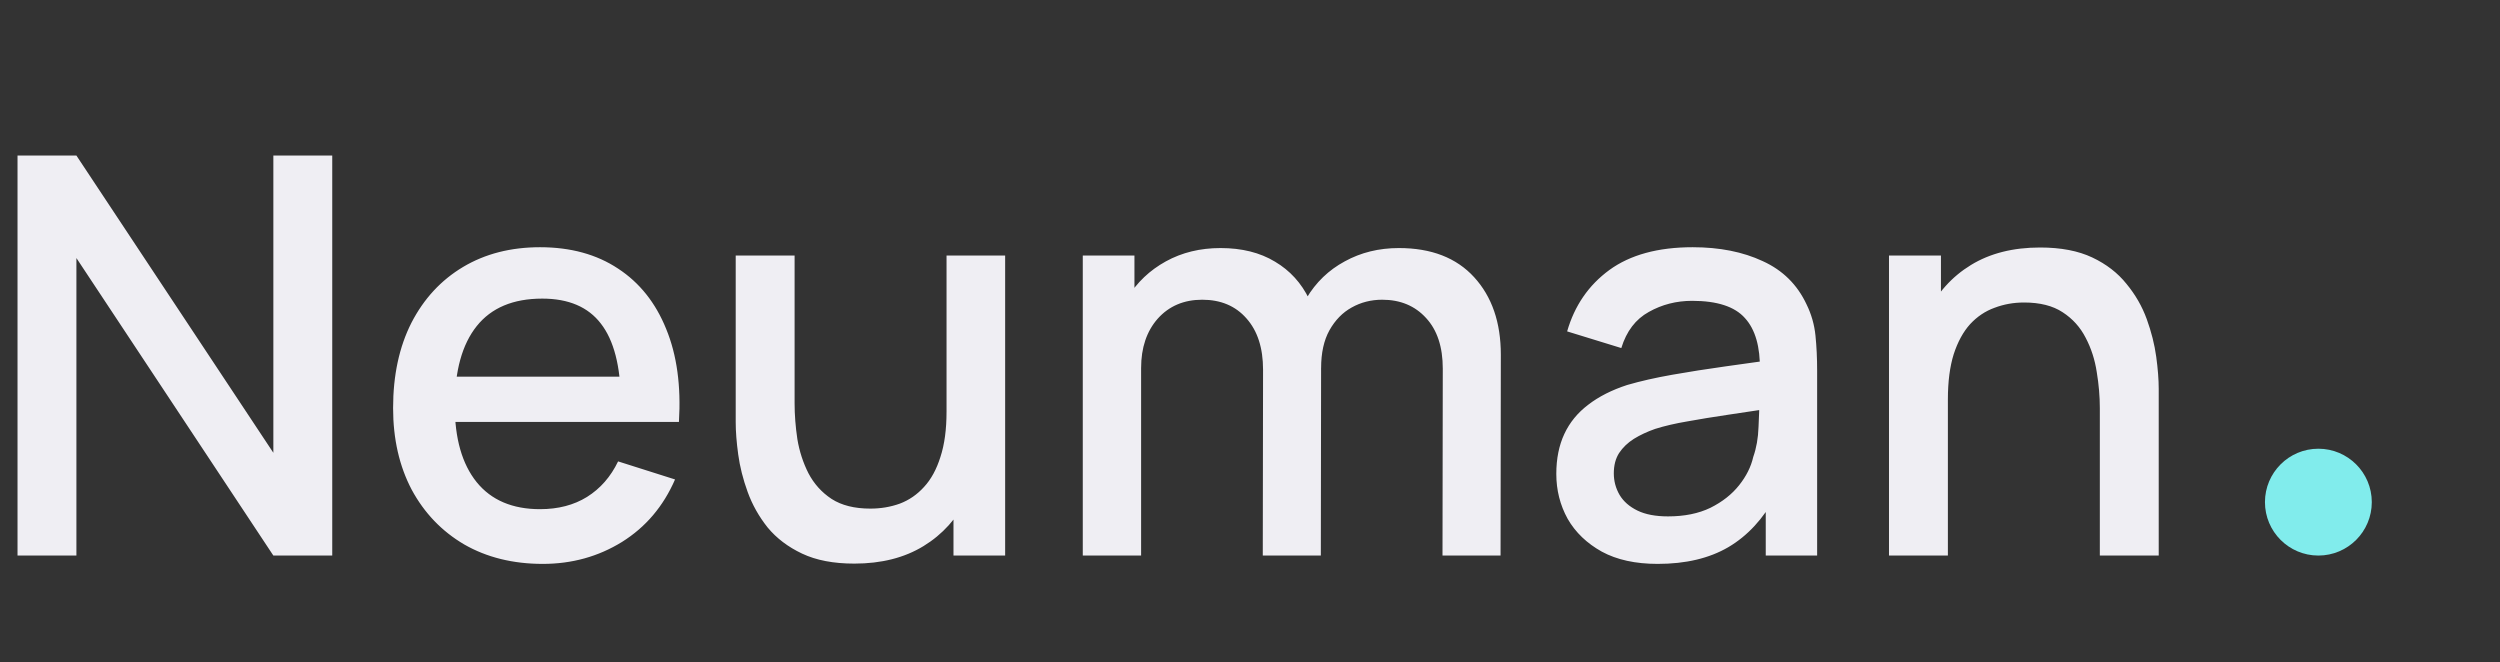 <svg width="117" height="31" viewBox="0 0 117 31" fill="none" xmlns="http://www.w3.org/2000/svg">
<rect x="0" y="0" width="117" height="31" fill="#333333" stroke="none"/>
<g clip-path="url(#clip0_801_38)">
<path d="M0.82 26V7.28H3.576L12.793 21.19V7.28H15.549V26H12.793L3.576 12.077V26H0.82ZM25.404 26.39C24.009 26.39 22.783 26.087 21.725 25.48C20.677 24.865 19.858 24.011 19.268 22.919C18.688 21.818 18.397 20.544 18.397 19.097C18.397 17.563 18.683 16.233 19.255 15.106C19.836 13.979 20.642 13.108 21.673 12.493C22.705 11.878 23.905 11.57 25.274 11.57C26.704 11.57 27.922 11.904 28.927 12.571C29.933 13.23 30.682 14.17 31.176 15.392C31.679 16.614 31.878 18.066 31.774 19.747H29.057V18.759C29.04 17.13 28.728 15.925 28.121 15.145C27.523 14.365 26.609 13.975 25.378 13.975C24.018 13.975 22.995 14.404 22.31 15.262C21.626 16.12 21.283 17.359 21.283 18.98C21.283 20.523 21.626 21.719 22.31 22.568C22.995 23.409 23.983 23.829 25.274 23.829C26.124 23.829 26.856 23.638 27.471 23.257C28.095 22.867 28.581 22.312 28.927 21.593L31.592 22.438C31.046 23.695 30.219 24.67 29.109 25.363C28 26.048 26.765 26.39 25.404 26.39ZM20.399 19.747V17.628H30.422V19.747H20.399ZM39.982 26.377C39.011 26.377 38.197 26.221 37.538 25.909C36.879 25.597 36.342 25.19 35.926 24.687C35.519 24.176 35.207 23.621 34.99 23.023C34.773 22.425 34.626 21.84 34.548 21.268C34.47 20.696 34.431 20.193 34.431 19.76V11.96H37.187V18.863C37.187 19.409 37.23 19.972 37.317 20.553C37.412 21.125 37.586 21.658 37.837 22.152C38.097 22.646 38.457 23.045 38.916 23.348C39.384 23.651 39.991 23.803 40.736 23.803C41.221 23.803 41.681 23.725 42.114 23.569C42.547 23.404 42.924 23.144 43.245 22.789C43.574 22.434 43.83 21.966 44.012 21.385C44.203 20.804 44.298 20.098 44.298 19.266L45.988 19.903C45.988 21.177 45.75 22.304 45.273 23.283C44.796 24.254 44.112 25.012 43.219 25.558C42.326 26.104 41.247 26.377 39.982 26.377ZM44.623 26V21.944H44.298V11.96H47.041V26H44.623ZM67.509 26L67.522 17.251C67.522 16.237 67.262 15.448 66.742 14.885C66.222 14.313 65.537 14.027 64.688 14.027C64.168 14.027 63.691 14.148 63.258 14.391C62.834 14.625 62.487 14.98 62.218 15.457C61.958 15.925 61.828 16.514 61.828 17.225L60.515 16.562C60.498 15.574 60.706 14.707 61.139 13.962C61.581 13.217 62.179 12.64 62.933 12.233C63.687 11.817 64.532 11.609 65.468 11.609C66.985 11.609 68.159 12.064 68.991 12.974C69.823 13.884 70.239 15.093 70.239 16.601L70.226 26H67.509ZM50.674 26V11.96H53.092V16.016H53.404V26H50.674ZM59.098 26L59.111 17.303C59.111 16.28 58.851 15.479 58.331 14.898C57.82 14.317 57.131 14.027 56.264 14.027C55.406 14.027 54.713 14.322 54.184 14.911C53.664 15.5 53.404 16.272 53.404 17.225L52.104 16.393C52.104 15.474 52.325 14.655 52.767 13.936C53.209 13.217 53.807 12.649 54.561 12.233C55.315 11.817 56.169 11.609 57.122 11.609C58.119 11.609 58.968 11.821 59.67 12.246C60.372 12.662 60.905 13.247 61.269 14.001C61.642 14.755 61.828 15.63 61.828 16.627L61.815 26H59.098ZM77.58 26.39C76.54 26.39 75.669 26.199 74.967 25.818C74.265 25.428 73.732 24.917 73.368 24.284C73.013 23.643 72.835 22.941 72.835 22.178C72.835 21.467 72.961 20.843 73.212 20.306C73.463 19.769 73.836 19.314 74.33 18.941C74.824 18.56 75.431 18.252 76.15 18.018C76.774 17.836 77.48 17.676 78.269 17.537C79.058 17.398 79.885 17.268 80.752 17.147C81.627 17.026 82.494 16.904 83.352 16.783L82.364 17.329C82.381 16.228 82.147 15.414 81.662 14.885C81.185 14.348 80.362 14.079 79.192 14.079C78.455 14.079 77.779 14.252 77.164 14.599C76.549 14.937 76.12 15.5 75.877 16.289L73.342 15.509C73.689 14.304 74.347 13.347 75.318 12.636C76.297 11.925 77.597 11.57 79.218 11.57C80.475 11.57 81.567 11.787 82.494 12.22C83.43 12.645 84.115 13.321 84.548 14.248C84.773 14.707 84.912 15.193 84.964 15.704C85.016 16.215 85.042 16.766 85.042 17.355V26H82.637V22.789L83.105 23.205C82.524 24.28 81.783 25.081 80.882 25.61C79.989 26.13 78.889 26.39 77.58 26.39ZM78.061 24.167C78.832 24.167 79.495 24.033 80.05 23.764C80.605 23.487 81.051 23.136 81.389 22.711C81.727 22.286 81.948 21.844 82.052 21.385C82.199 20.969 82.282 20.501 82.299 19.981C82.325 19.461 82.338 19.045 82.338 18.733L83.222 19.058C82.364 19.188 81.584 19.305 80.882 19.409C80.18 19.513 79.543 19.617 78.971 19.721C78.408 19.816 77.905 19.933 77.463 20.072C77.09 20.202 76.757 20.358 76.462 20.54C76.176 20.722 75.946 20.943 75.773 21.203C75.608 21.463 75.526 21.779 75.526 22.152C75.526 22.516 75.617 22.854 75.799 23.166C75.981 23.469 76.258 23.712 76.631 23.894C77.004 24.076 77.48 24.167 78.061 24.167ZM98.272 26V19.097C98.272 18.551 98.224 17.992 98.129 17.42C98.042 16.839 97.869 16.302 97.609 15.808C97.357 15.314 96.998 14.915 96.53 14.612C96.07 14.309 95.468 14.157 94.723 14.157C94.237 14.157 93.778 14.239 93.345 14.404C92.911 14.56 92.53 14.816 92.201 15.171C91.88 15.526 91.624 15.994 91.434 16.575C91.252 17.156 91.161 17.862 91.161 18.694L89.471 18.057C89.471 16.783 89.709 15.661 90.186 14.69C90.662 13.711 91.347 12.948 92.24 12.402C93.132 11.856 94.211 11.583 95.477 11.583C96.447 11.583 97.262 11.739 97.921 12.051C98.579 12.363 99.112 12.775 99.52 13.286C99.936 13.789 100.252 14.339 100.469 14.937C100.685 15.535 100.833 16.12 100.911 16.692C100.989 17.264 101.028 17.767 101.028 18.2V26H98.272ZM88.405 26V11.96H90.836V16.016H91.161V26H88.405Z" fill="#EFEEF3"/>
<circle cx="108.5" cy="23.5" r="2.5" fill="#81ECEC"/>
</g>
<defs>
<clipPath id="clip0_801_38">
<rect width="117" height="31" fill="white"/>
</clipPath>
</defs>
</svg>
